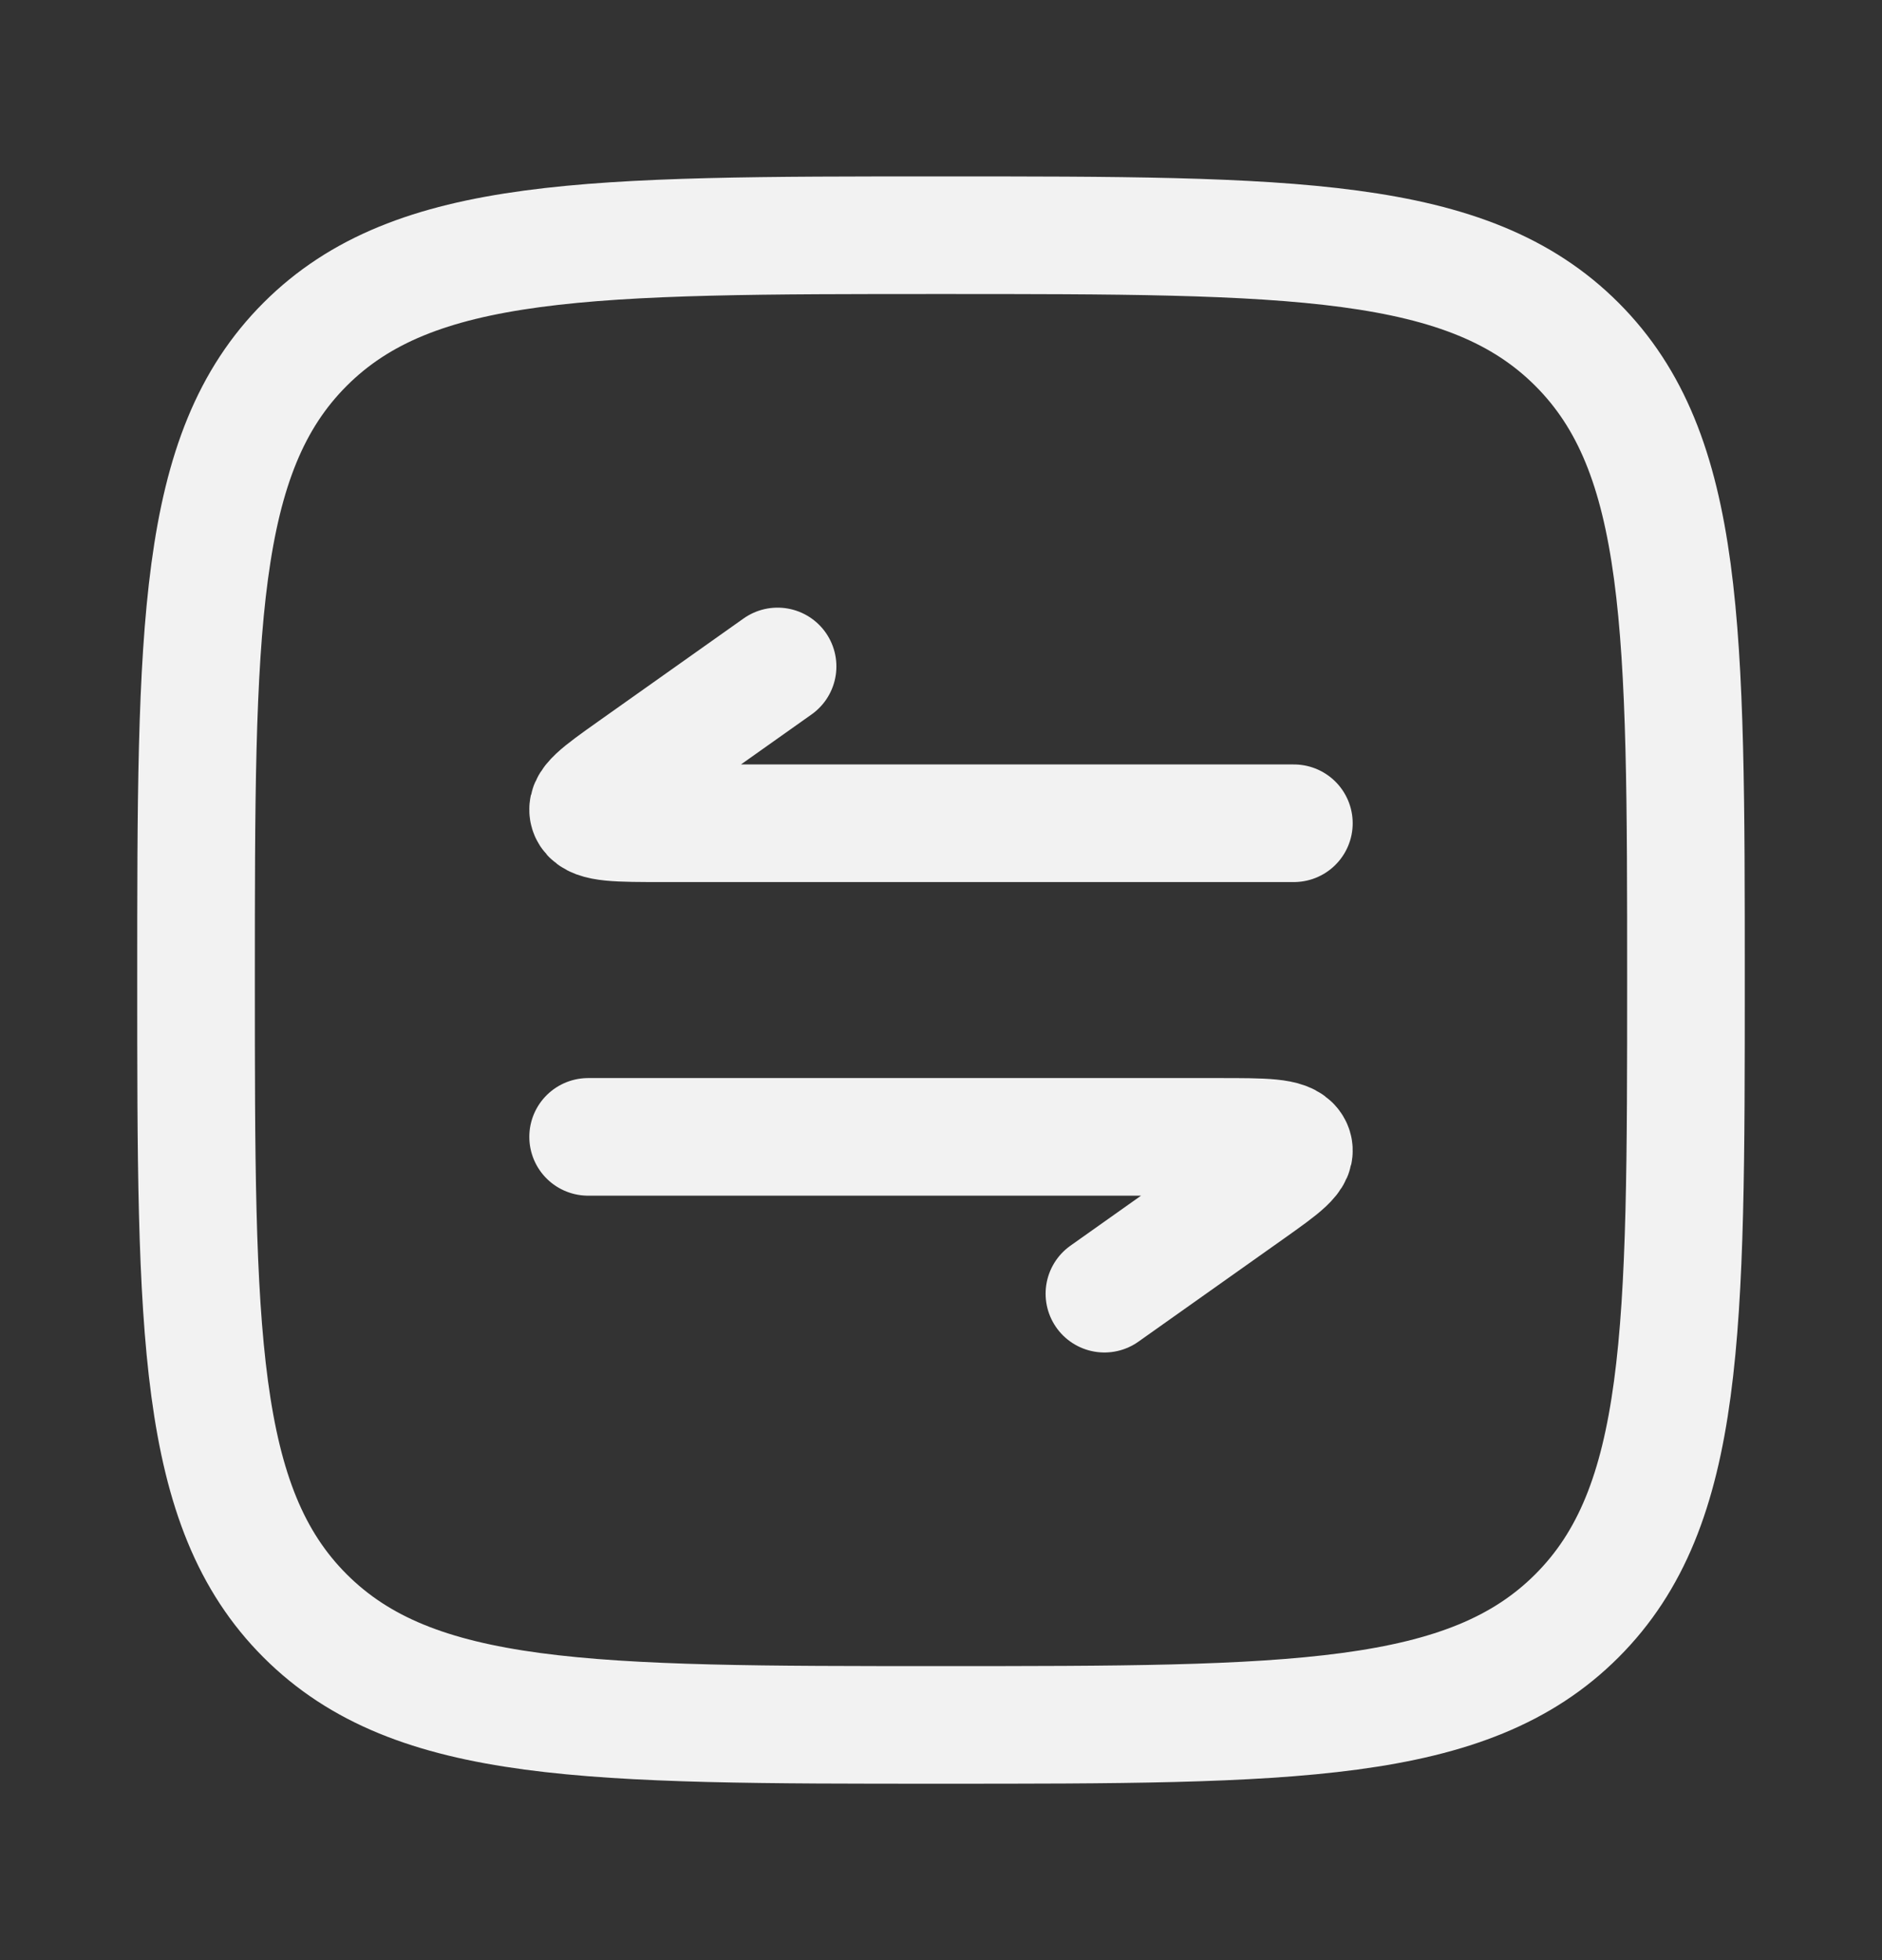 <svg width="24" height="25" viewBox="0 0 24 25" fill="none" xmlns="http://www.w3.org/2000/svg">
<rect x="0" y="0" width="24" height="25" fill="#333333" stroke="none"/>
<path d="M2.5 12.5C2.5 8.022 2.5 5.782 3.891 4.391C5.282 3 7.522 3 12 3C16.478 3 18.718 3 20.109 4.391C21.5 5.782 21.5 8.022 21.5 12.5C21.5 16.978 21.5 19.218 20.109 20.609C18.718 22 16.478 22 12 22C7.522 22 5.282 22 3.891 20.609C2.5 19.218 2.5 16.978 2.5 12.5Z" stroke="#F2F2F2" stroke-width="1.5"/>
<path d="M9.916 8.5L8.057 9.817C7.647 10.108 7.442 10.253 7.514 10.377C7.586 10.5 7.876 10.5 8.456 10.5H16.5" stroke="#F2F2F2" stroke-width="1.5" stroke-linecap="round" stroke-linejoin="round"/>
<path d="M14.084 16.5L15.943 15.183C16.353 14.892 16.558 14.747 16.486 14.623C16.414 14.5 16.124 14.5 15.544 14.5H7.5" stroke="#F2F2F2" stroke-width="1.5" stroke-linecap="round" stroke-linejoin="round"/>
</svg>

